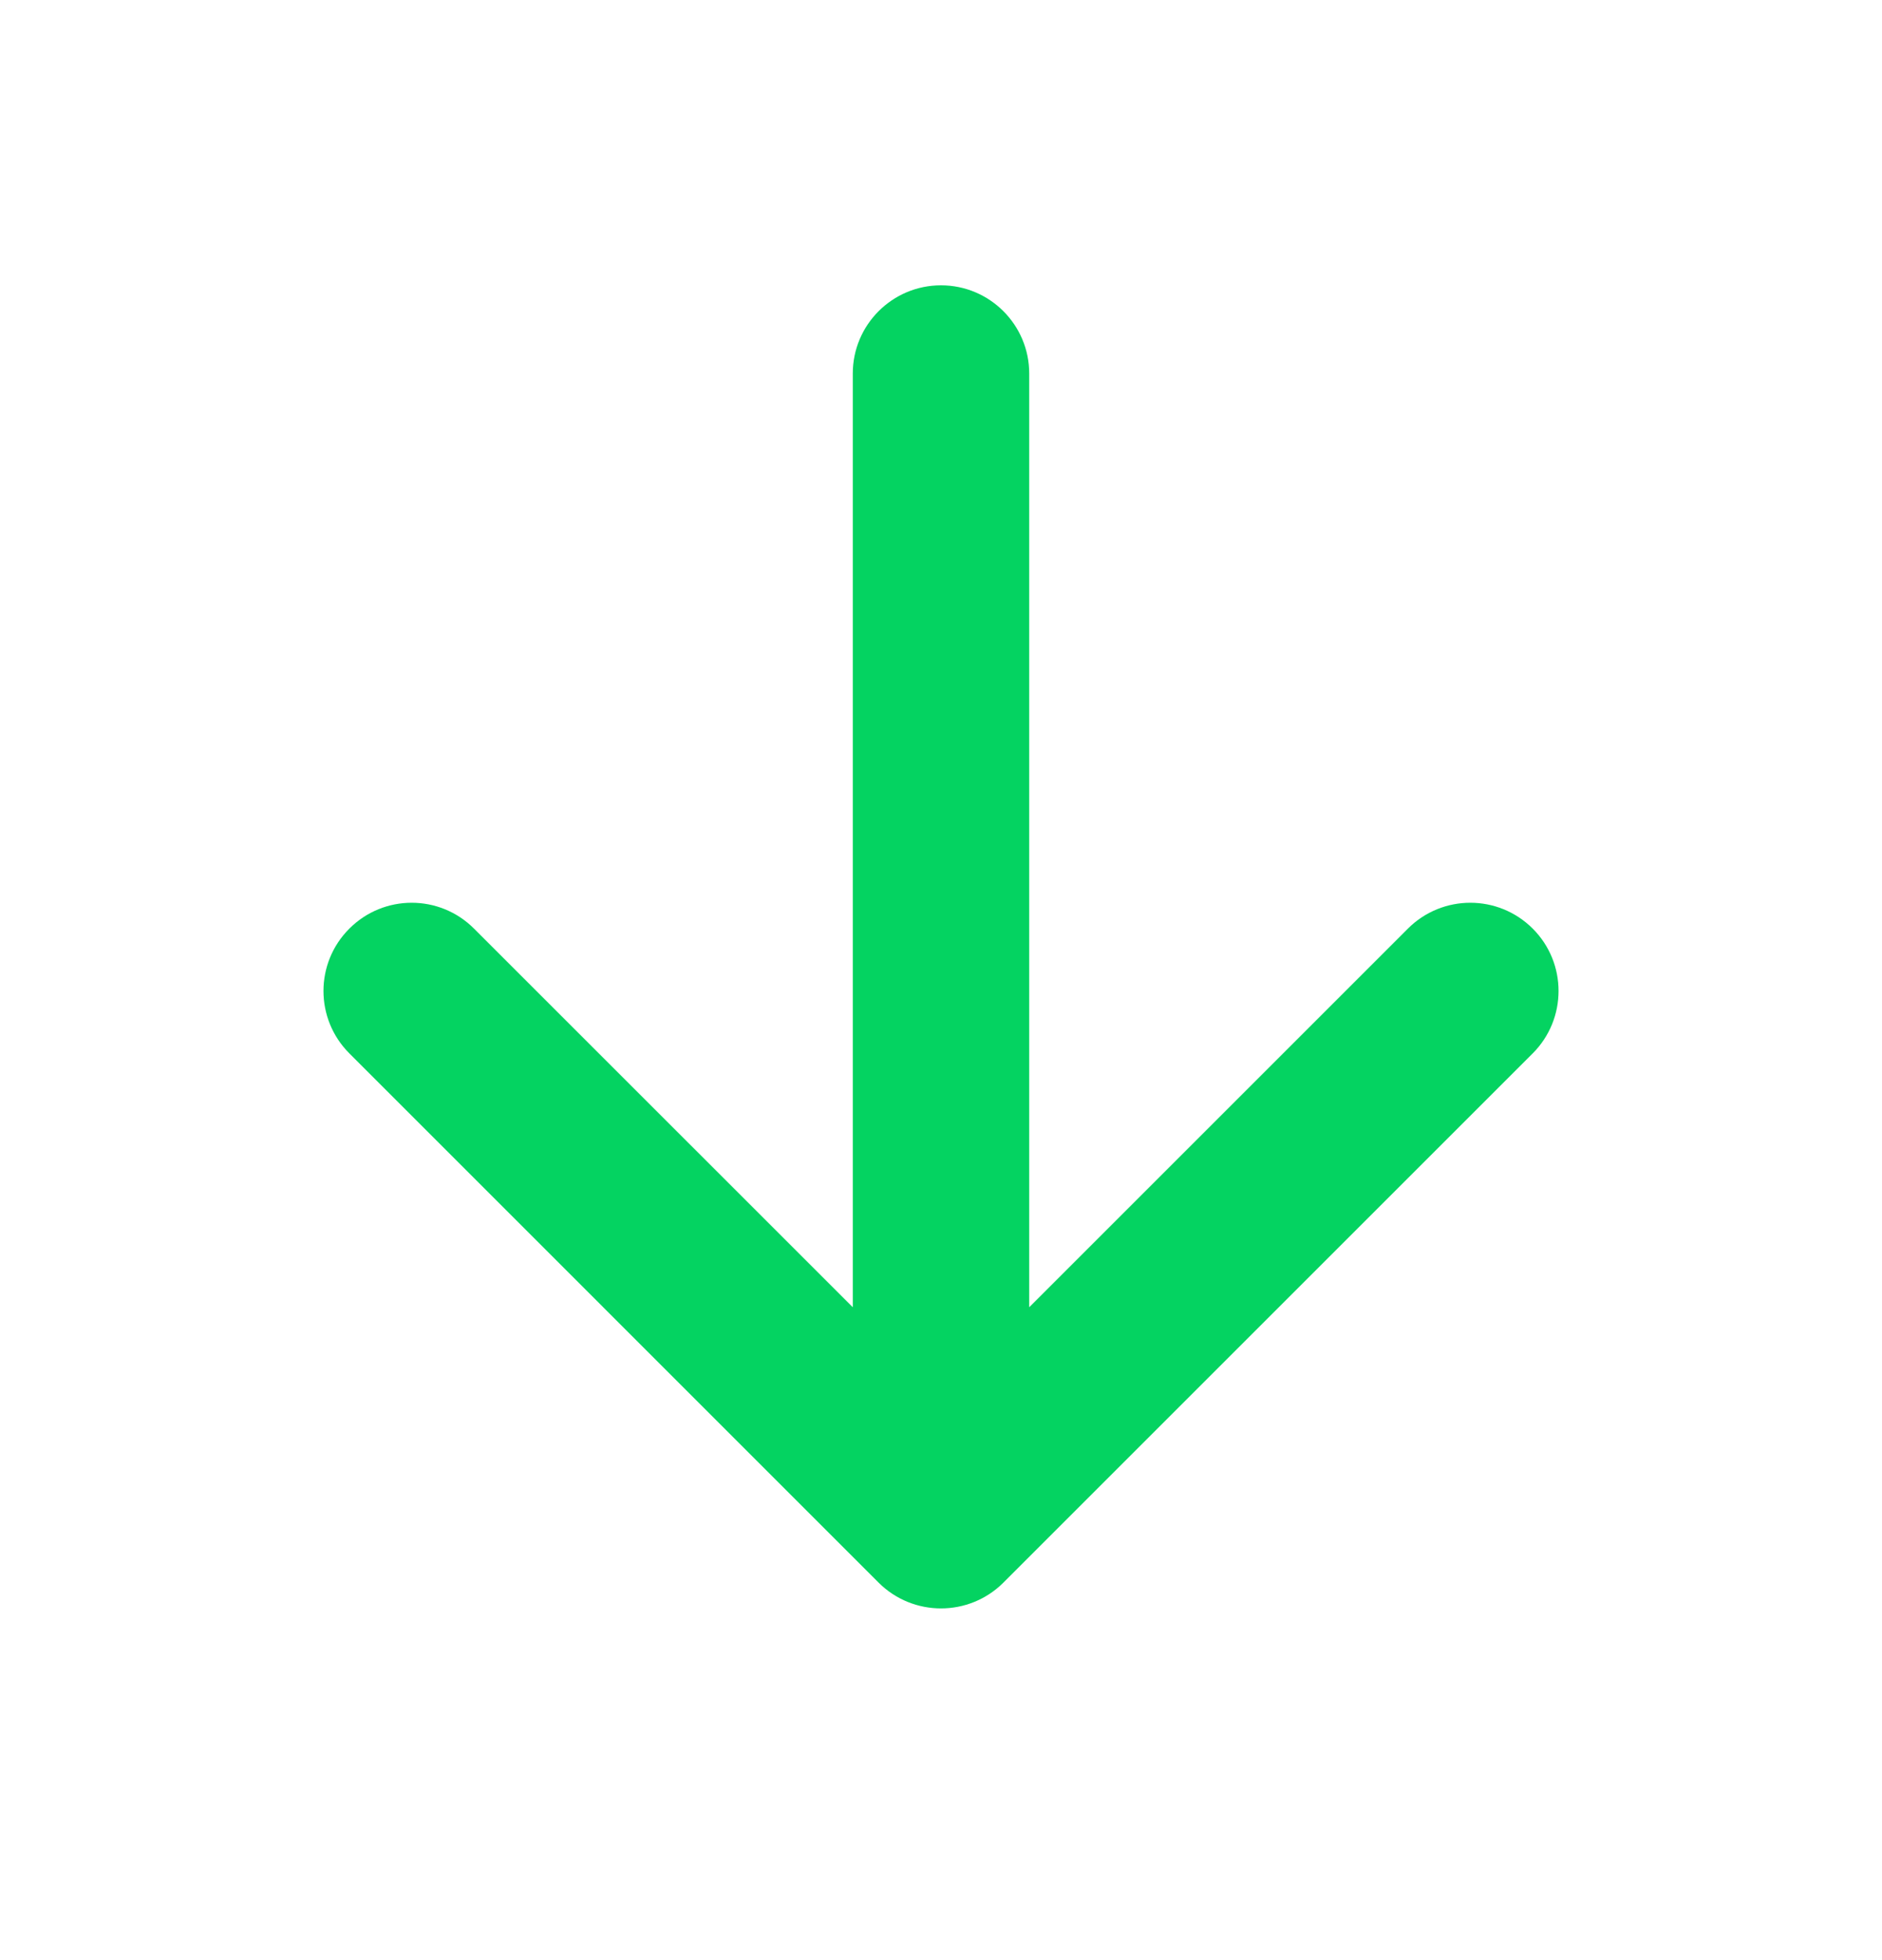 <svg width="24" height="25" viewBox="0 0 24 25" fill="none" xmlns="http://www.w3.org/2000/svg">
<path fill-rule="evenodd" clip-rule="evenodd" d="M19.546 11.844C19.985 12.283 19.985 12.995 19.546 13.435L12.796 20.185C12.356 20.624 11.644 20.624 11.204 20.185L4.455 13.435C4.015 12.995 4.015 12.283 4.455 11.844C4.894 11.404 5.606 11.404 6.045 11.844L10.875 16.673V4.764C10.875 4.143 11.379 3.639 12 3.639C12.621 3.639 13.125 4.143 13.125 4.764V16.673L17.954 11.844C18.394 11.404 19.106 11.404 19.546 11.844Z" fill="#04D361"/>
</svg>

